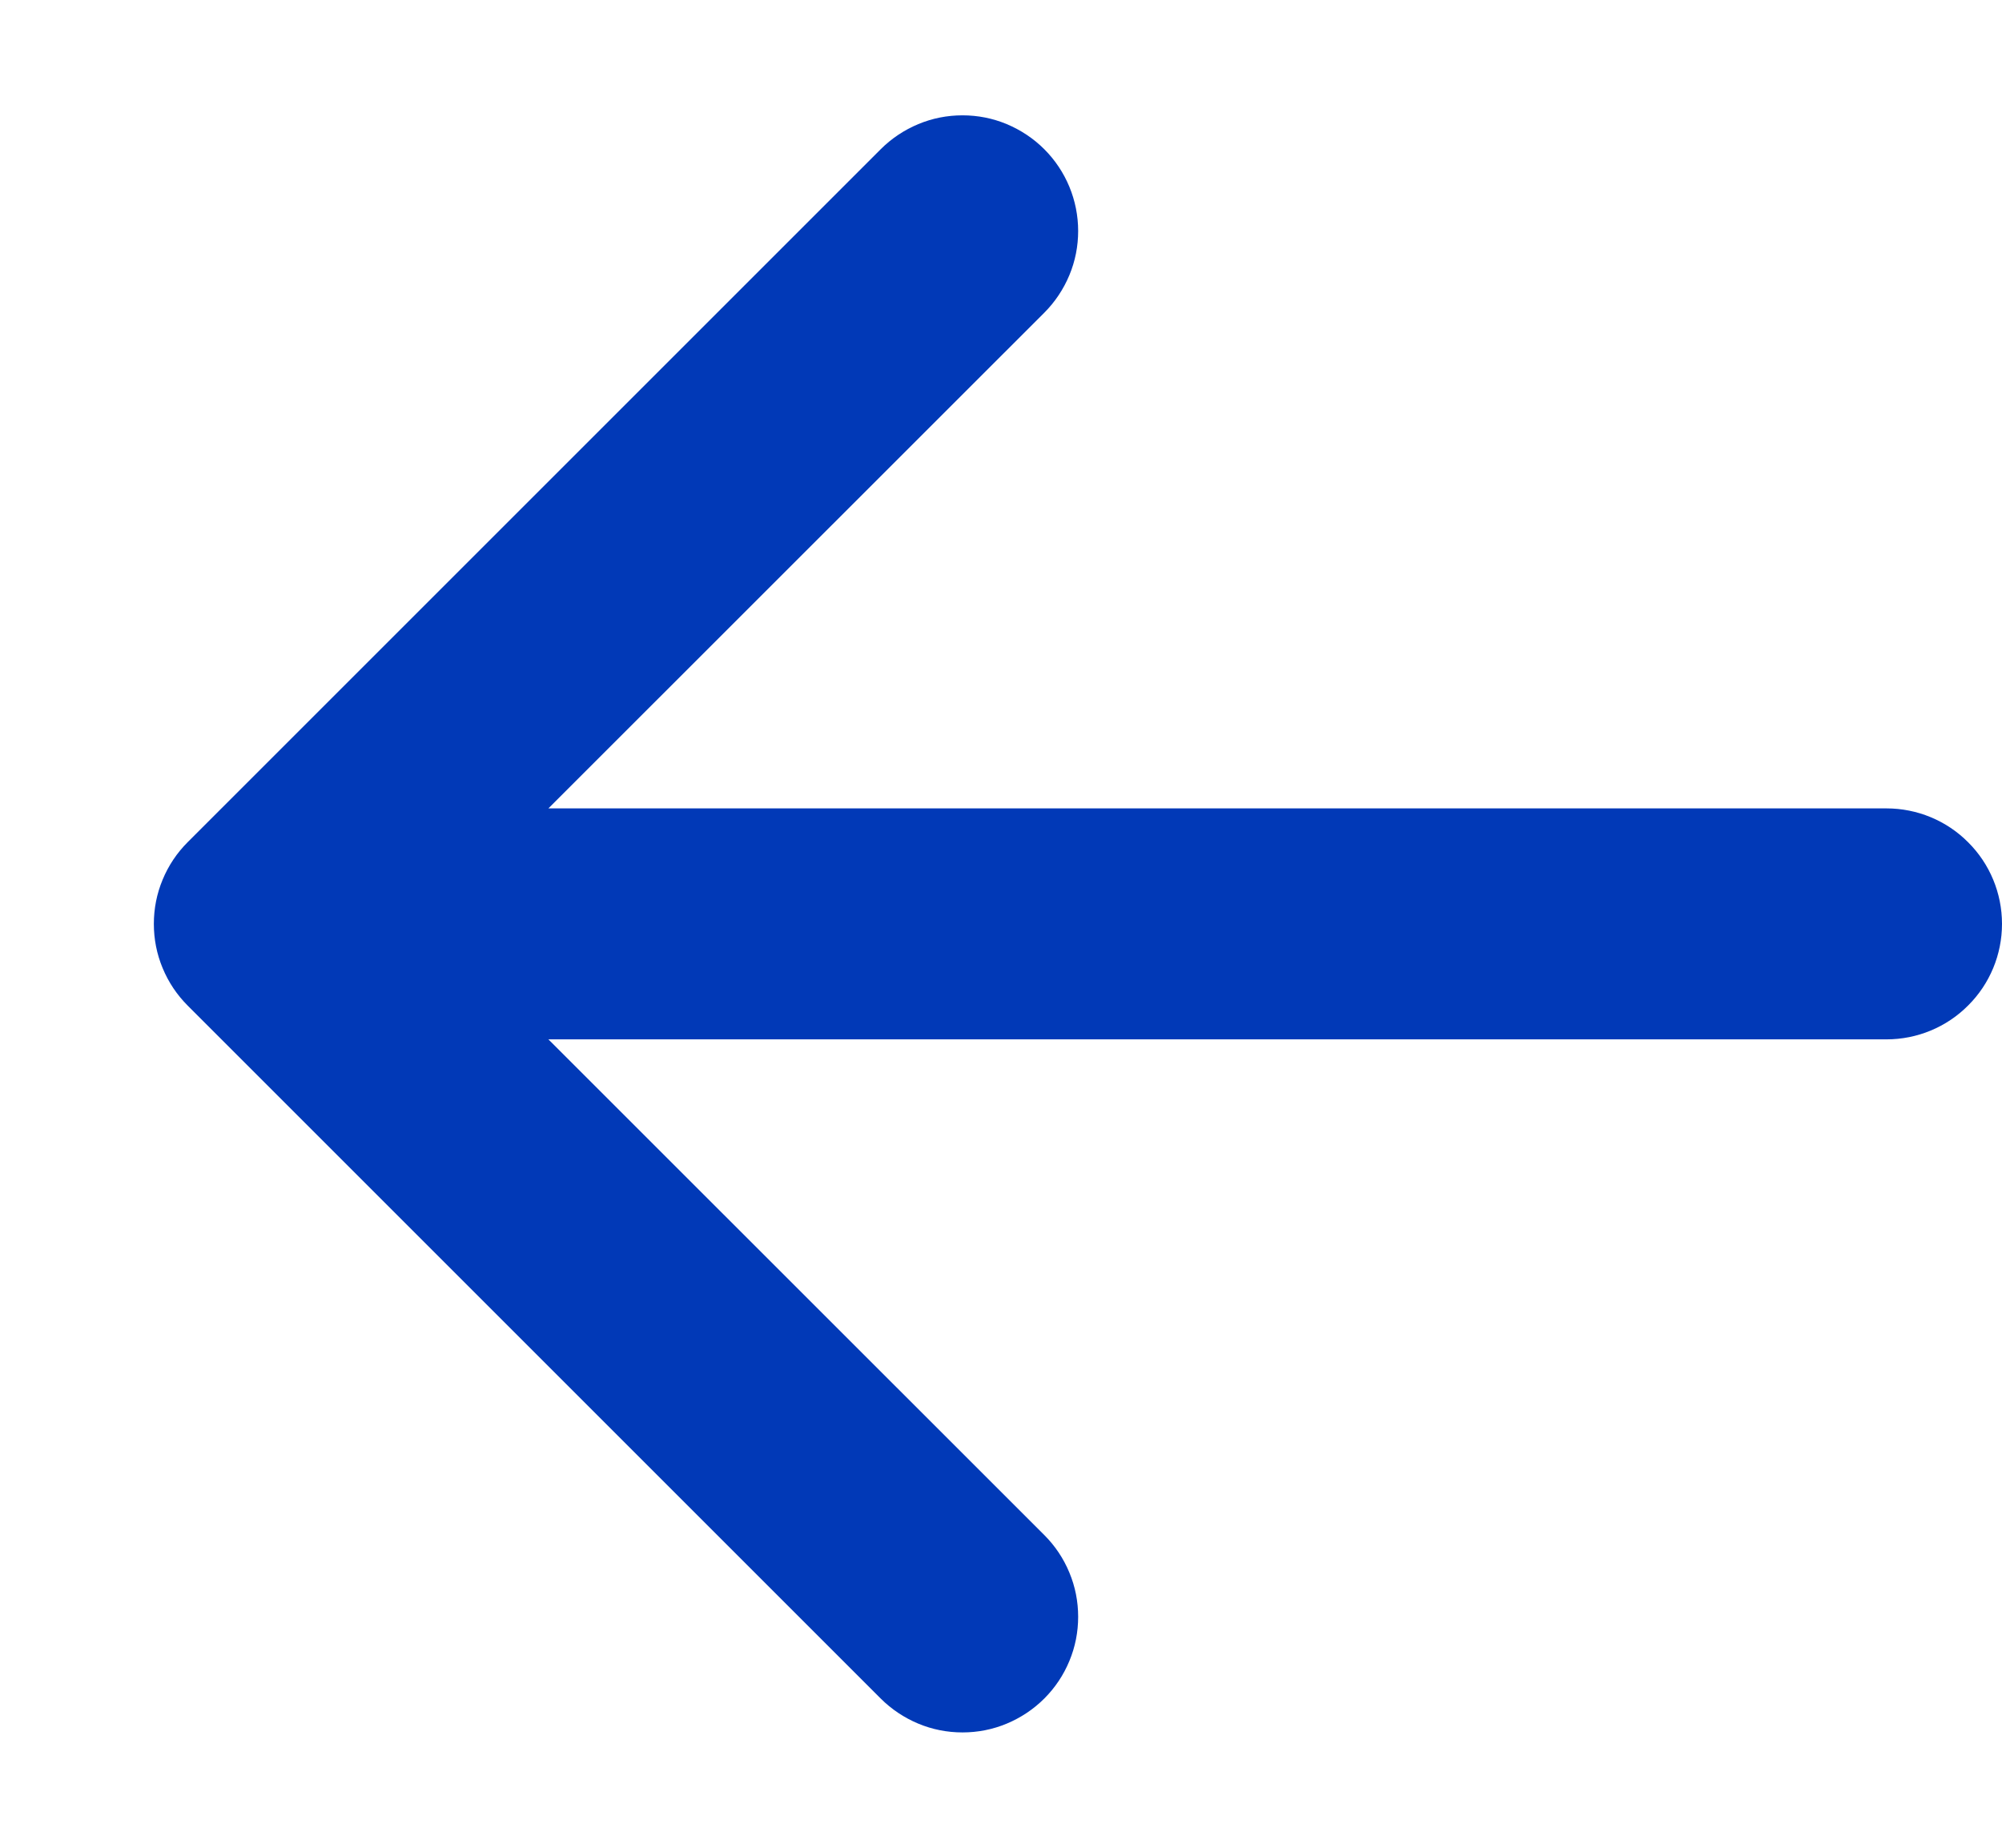 <svg width="13" height="12" viewBox="0 0 13 12" fill="#0139B7" xmlns="http://www.w3.org/2000/svg">
<path fill-rule="evenodd" clip-rule="evenodd" d="M13 6C13 6.199 12.921 6.39 12.78 6.53C12.64 6.671 12.449 6.75 12.25 6.75L3.561 6.75L6.781 9.969C6.851 10.039 6.906 10.121 6.944 10.213C6.982 10.304 7.001 10.401 7.001 10.5C7.001 10.599 6.982 10.696 6.944 10.787C6.906 10.879 6.851 10.961 6.781 11.031C6.711 11.101 6.628 11.156 6.537 11.194C6.446 11.232 6.349 11.251 6.25 11.251C6.151 11.251 6.054 11.232 5.963 11.194C5.872 11.156 5.789 11.101 5.719 11.031L1.219 6.531C1.149 6.461 1.094 6.379 1.056 6.287C1.018 6.196 0.999 6.099 0.999 6C0.999 5.901 1.018 5.804 1.056 5.713C1.094 5.621 1.149 5.539 1.219 5.469L5.719 0.969C5.789 0.899 5.872 0.844 5.963 0.806C6.054 0.768 6.151 0.749 6.25 0.749C6.349 0.749 6.446 0.768 6.537 0.806C6.628 0.844 6.711 0.899 6.781 0.969C6.922 1.11 7.001 1.301 7.001 1.5C7.001 1.599 6.982 1.696 6.944 1.787C6.906 1.878 6.851 1.961 6.781 2.031L3.561 5.25L12.25 5.25C12.449 5.25 12.64 5.329 12.78 5.47C12.921 5.61 13 5.801 13 6Z" />
</svg>
